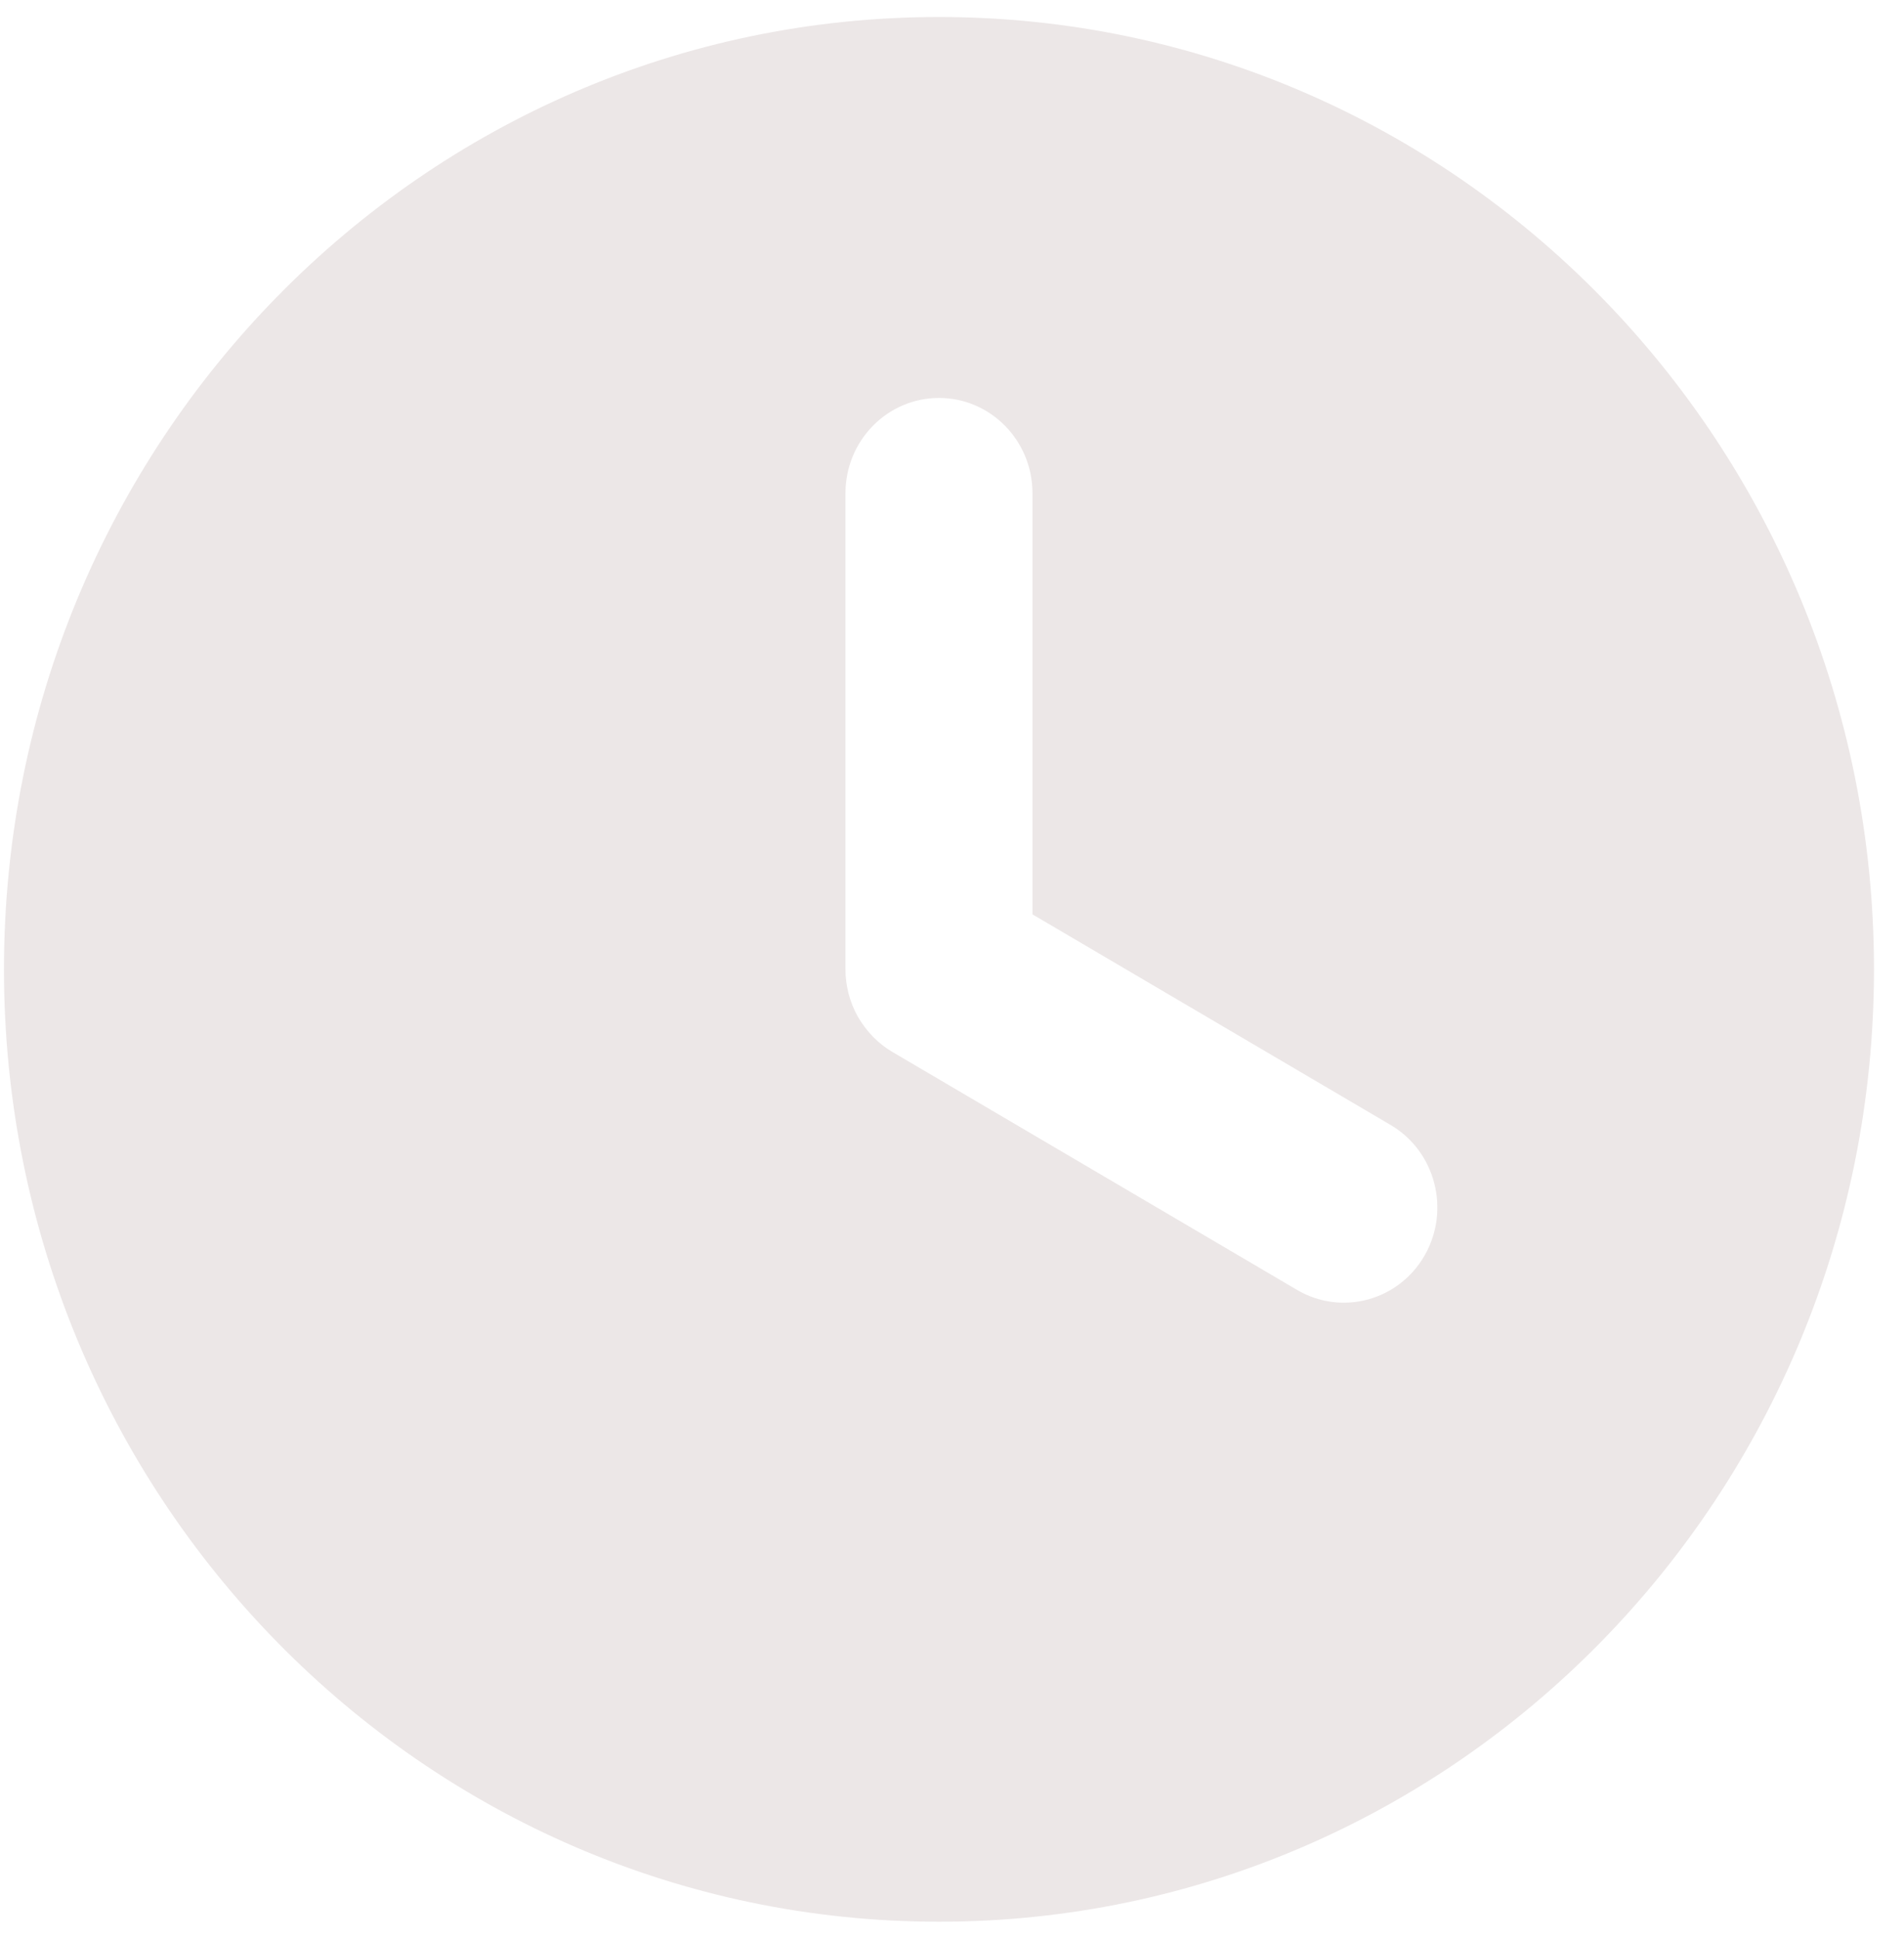 <svg width="56" height="57" viewBox="0 0 56 57" fill="none" xmlns="http://www.w3.org/2000/svg">
<g clip-path="url(#clip0_567_4383)">
<path fill-rule="evenodd" clip-rule="evenodd" d="M30.367 26.883V14.5C30.367 12.954 29.135 11.7 27.617 11.7C26.099 11.7 24.867 12.954 24.867 14.5V28.469C24.862 28.963 24.986 29.451 25.225 29.881C25.493 30.344 25.846 30.698 26.269 30.941L38.15 37.925C39.465 38.698 41.148 38.239 41.907 36.9C42.666 35.562 42.215 33.848 40.9 33.075L30.367 26.883ZM27.617 0.5C42.805 0.5 55.117 13.036 55.117 28.5C55.117 43.964 42.805 56.5 27.617 56.5C12.429 56.5 0.117 43.964 0.117 28.5C0.117 13.036 12.429 0.5 27.617 0.5Z" fill="#ECE7E7"/>
</g>
<defs>
<clipPath id="clip0_567_4383">
<rect width="55" height="56" fill="white" transform="translate(0.117 0.5)"/>
</clipPath>
</defs>
</svg>
